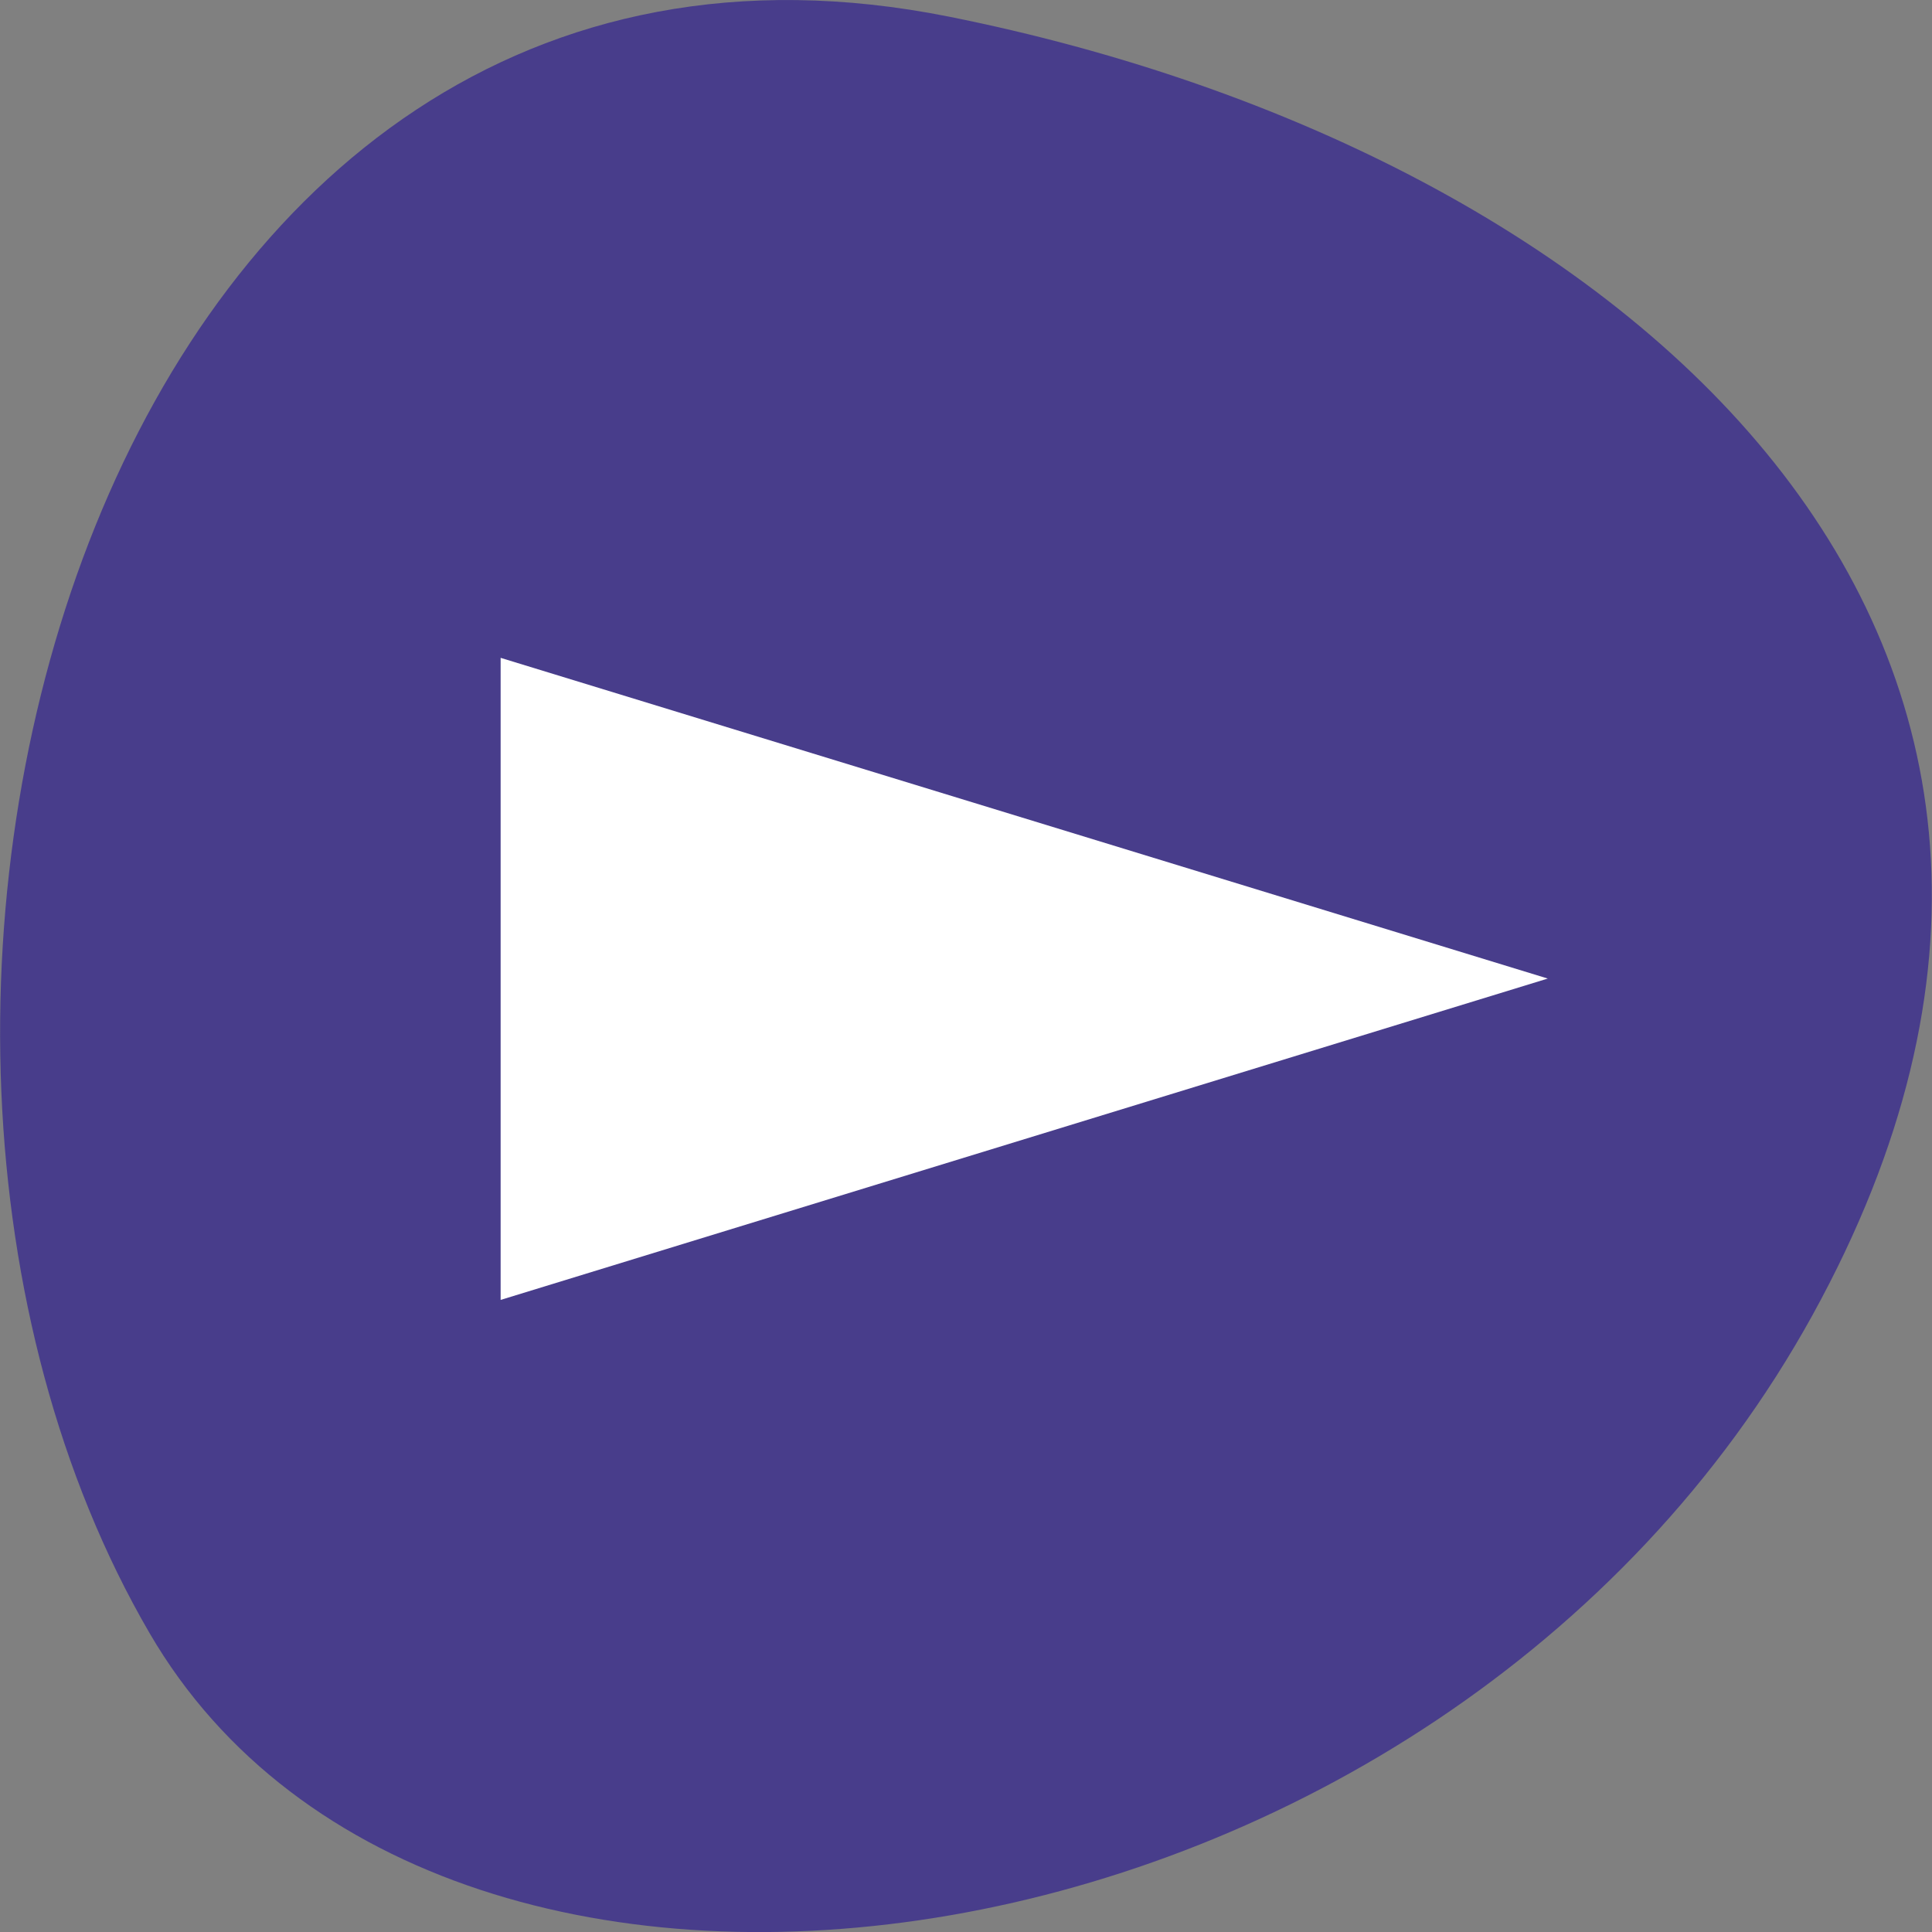 
<svg xmlns="http://www.w3.org/2000/svg" xmlns:xlink="http://www.w3.org/1999/xlink" width="24px" height="24px" viewBox="0 0 24 24" version="1.1">
<rect x="0" y="0" width="24" height="24" fill="#808080" stroke="none"/>
<g id="surface1">
<path style=" stroke:none;fill-rule:nonzero;fill:rgb(28.235%,23.922%,54.51%);fill-opacity:1;" d="M 11.789 0.207 C 1.297 -1.891 -2.688 12.484 1.859 20.289 C 5.48 26.508 17.891 24.727 22.516 16.336 C 27.141 7.938 20.211 1.891 11.789 0.207 Z M 11.789 0.207 "/>
<path style=" stroke:none;fill-rule:nonzero;fill:rgb(100%,100%,100%);fill-opacity:1;" d="M 19.227 12.156 L 6.219 16.148 L 6.219 8.172 Z M 19.227 12.156 "/>
</g>
</svg>
